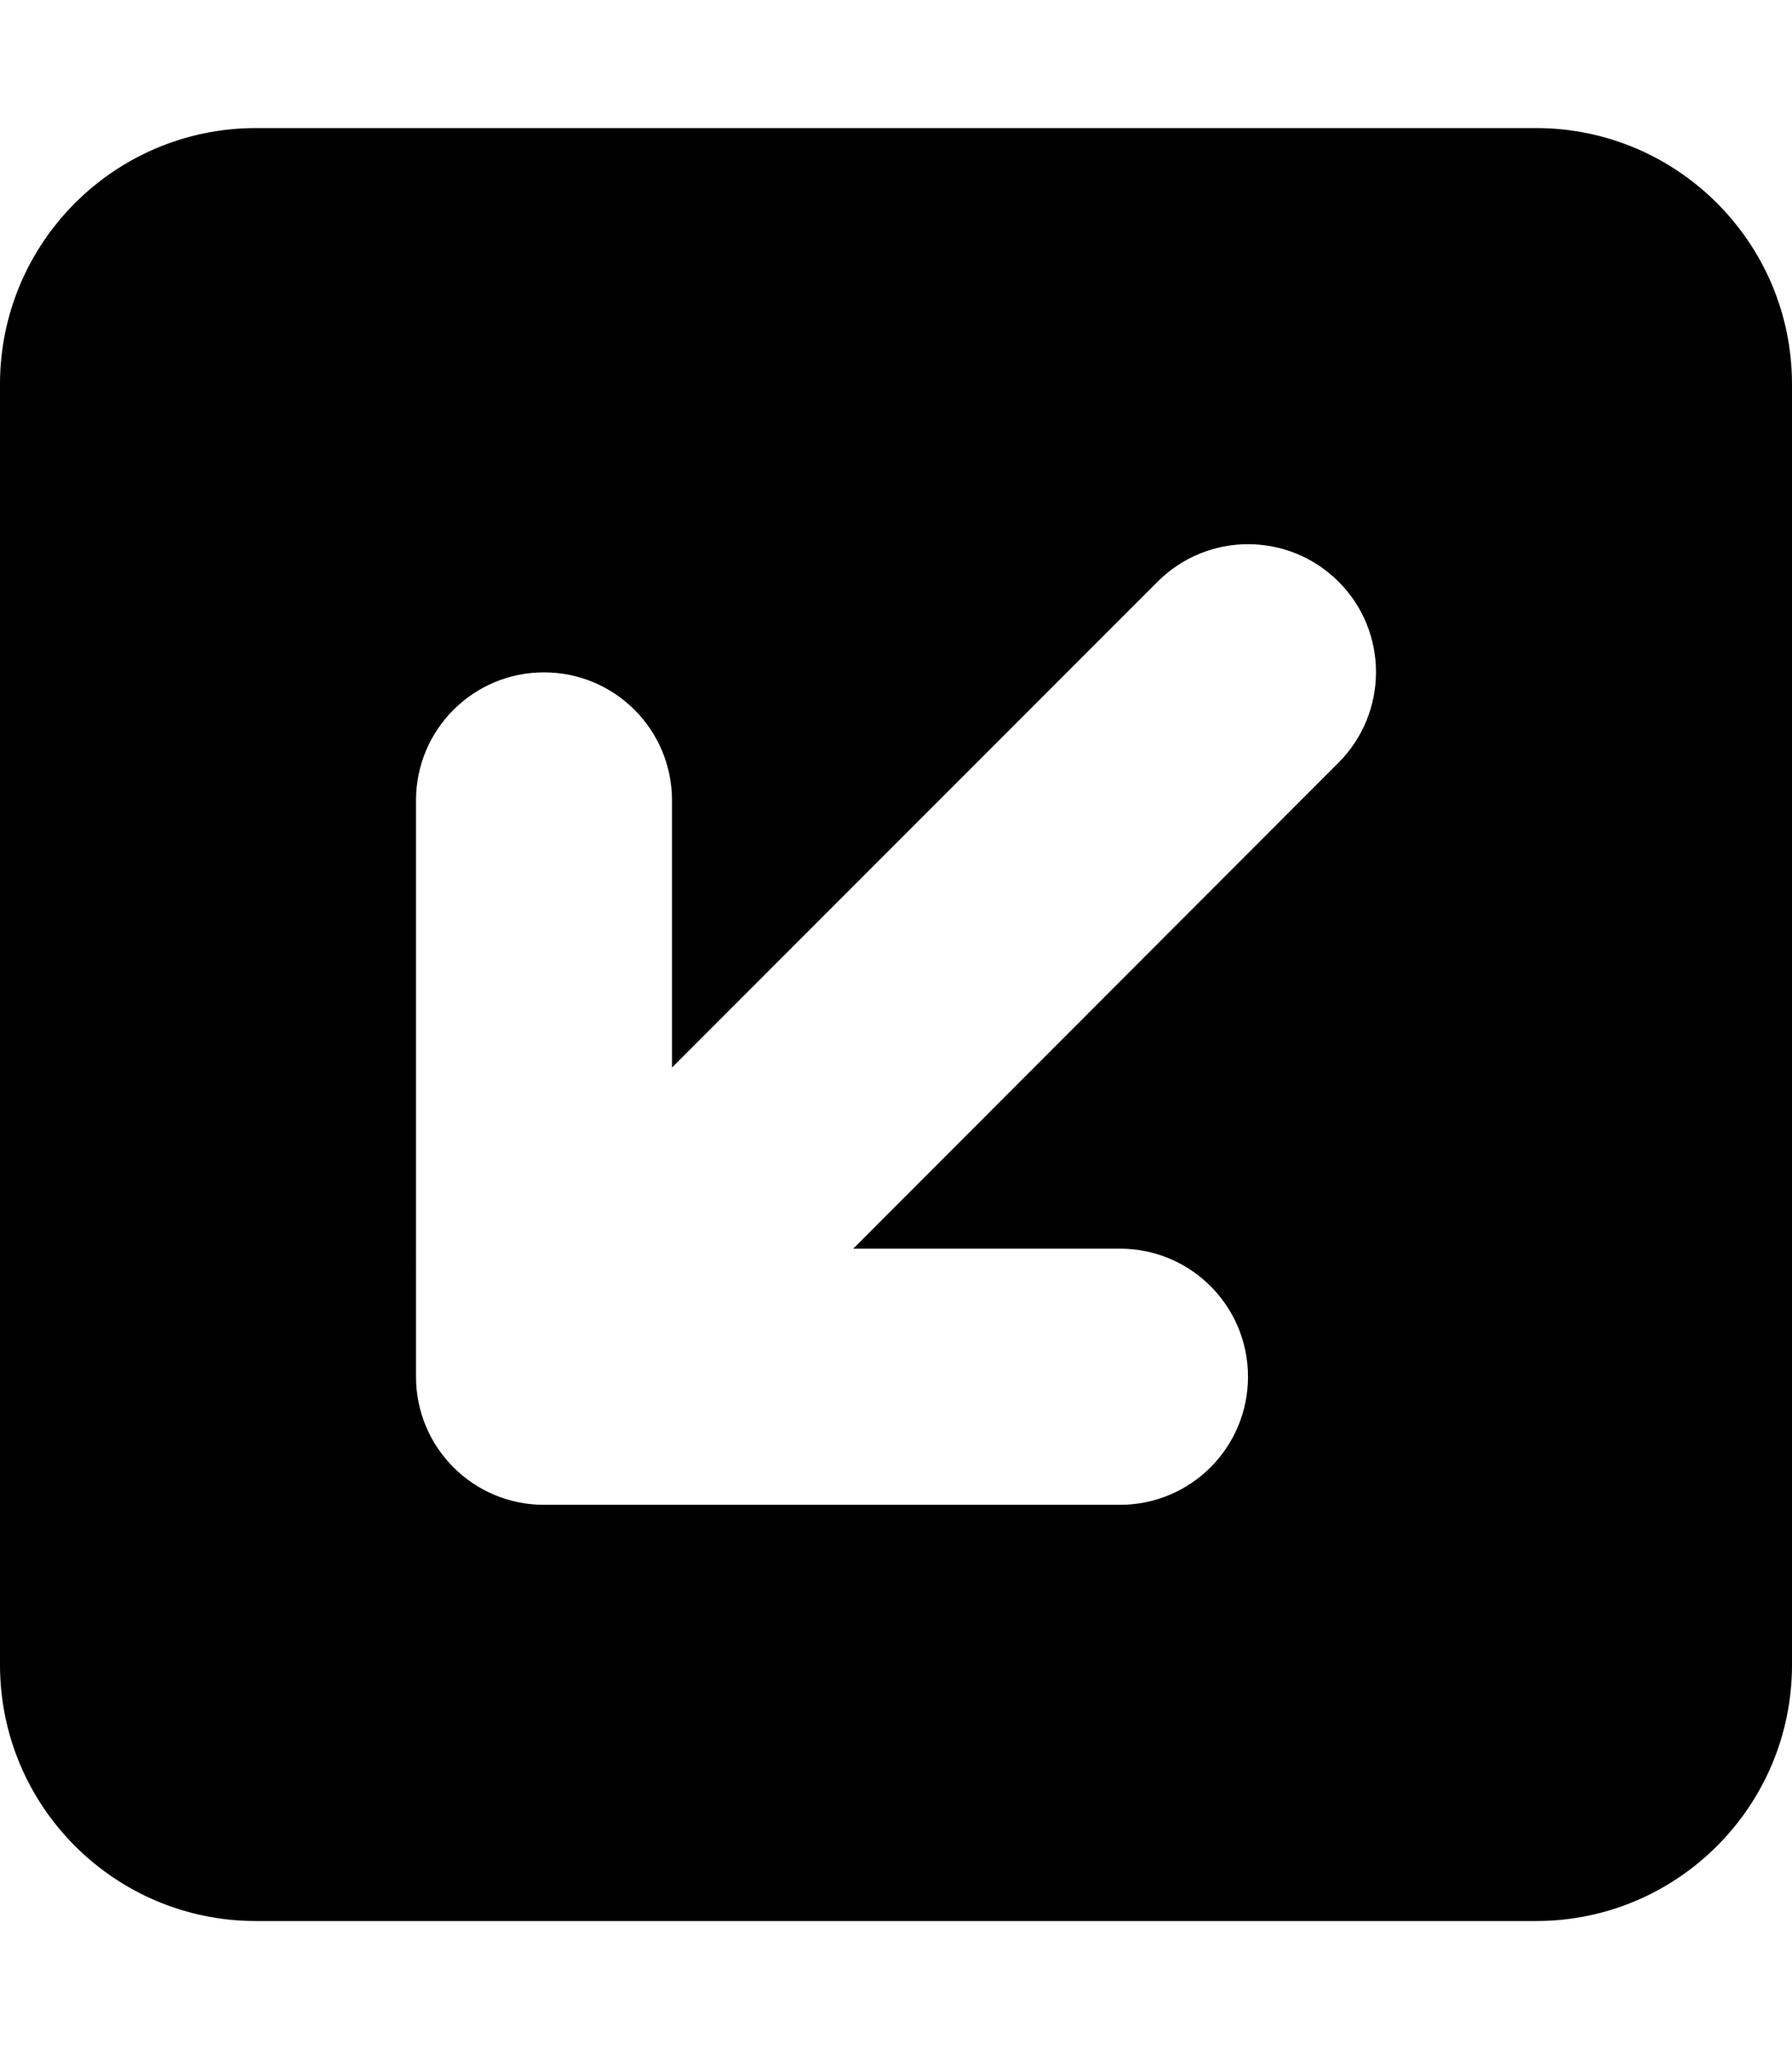 <svg xmlns="http://www.w3.org/2000/svg" viewBox="0 0 448 512">
  <path d="M384 32H64C28.66 32 0 60.66 0 96v320c0 35.34 28.66 64 64 64h320c35.34 0 64-28.66 64-64V96c0-35.34-28.7-64-64-64zm-49.4 158.6L213.3 312H280c17.69 0 32 14.31 32 32s-14.31 32-32 32H136c-17.69 0-32-14.31-32-32V200c0-17.69 14.31-32 32-32s32 14.31 32 32v66.75l121.4-121.4c12.5-12.5 32.75-12.5 45.25 0s12.45 32.75-.05 45.25z"/>
</svg>

